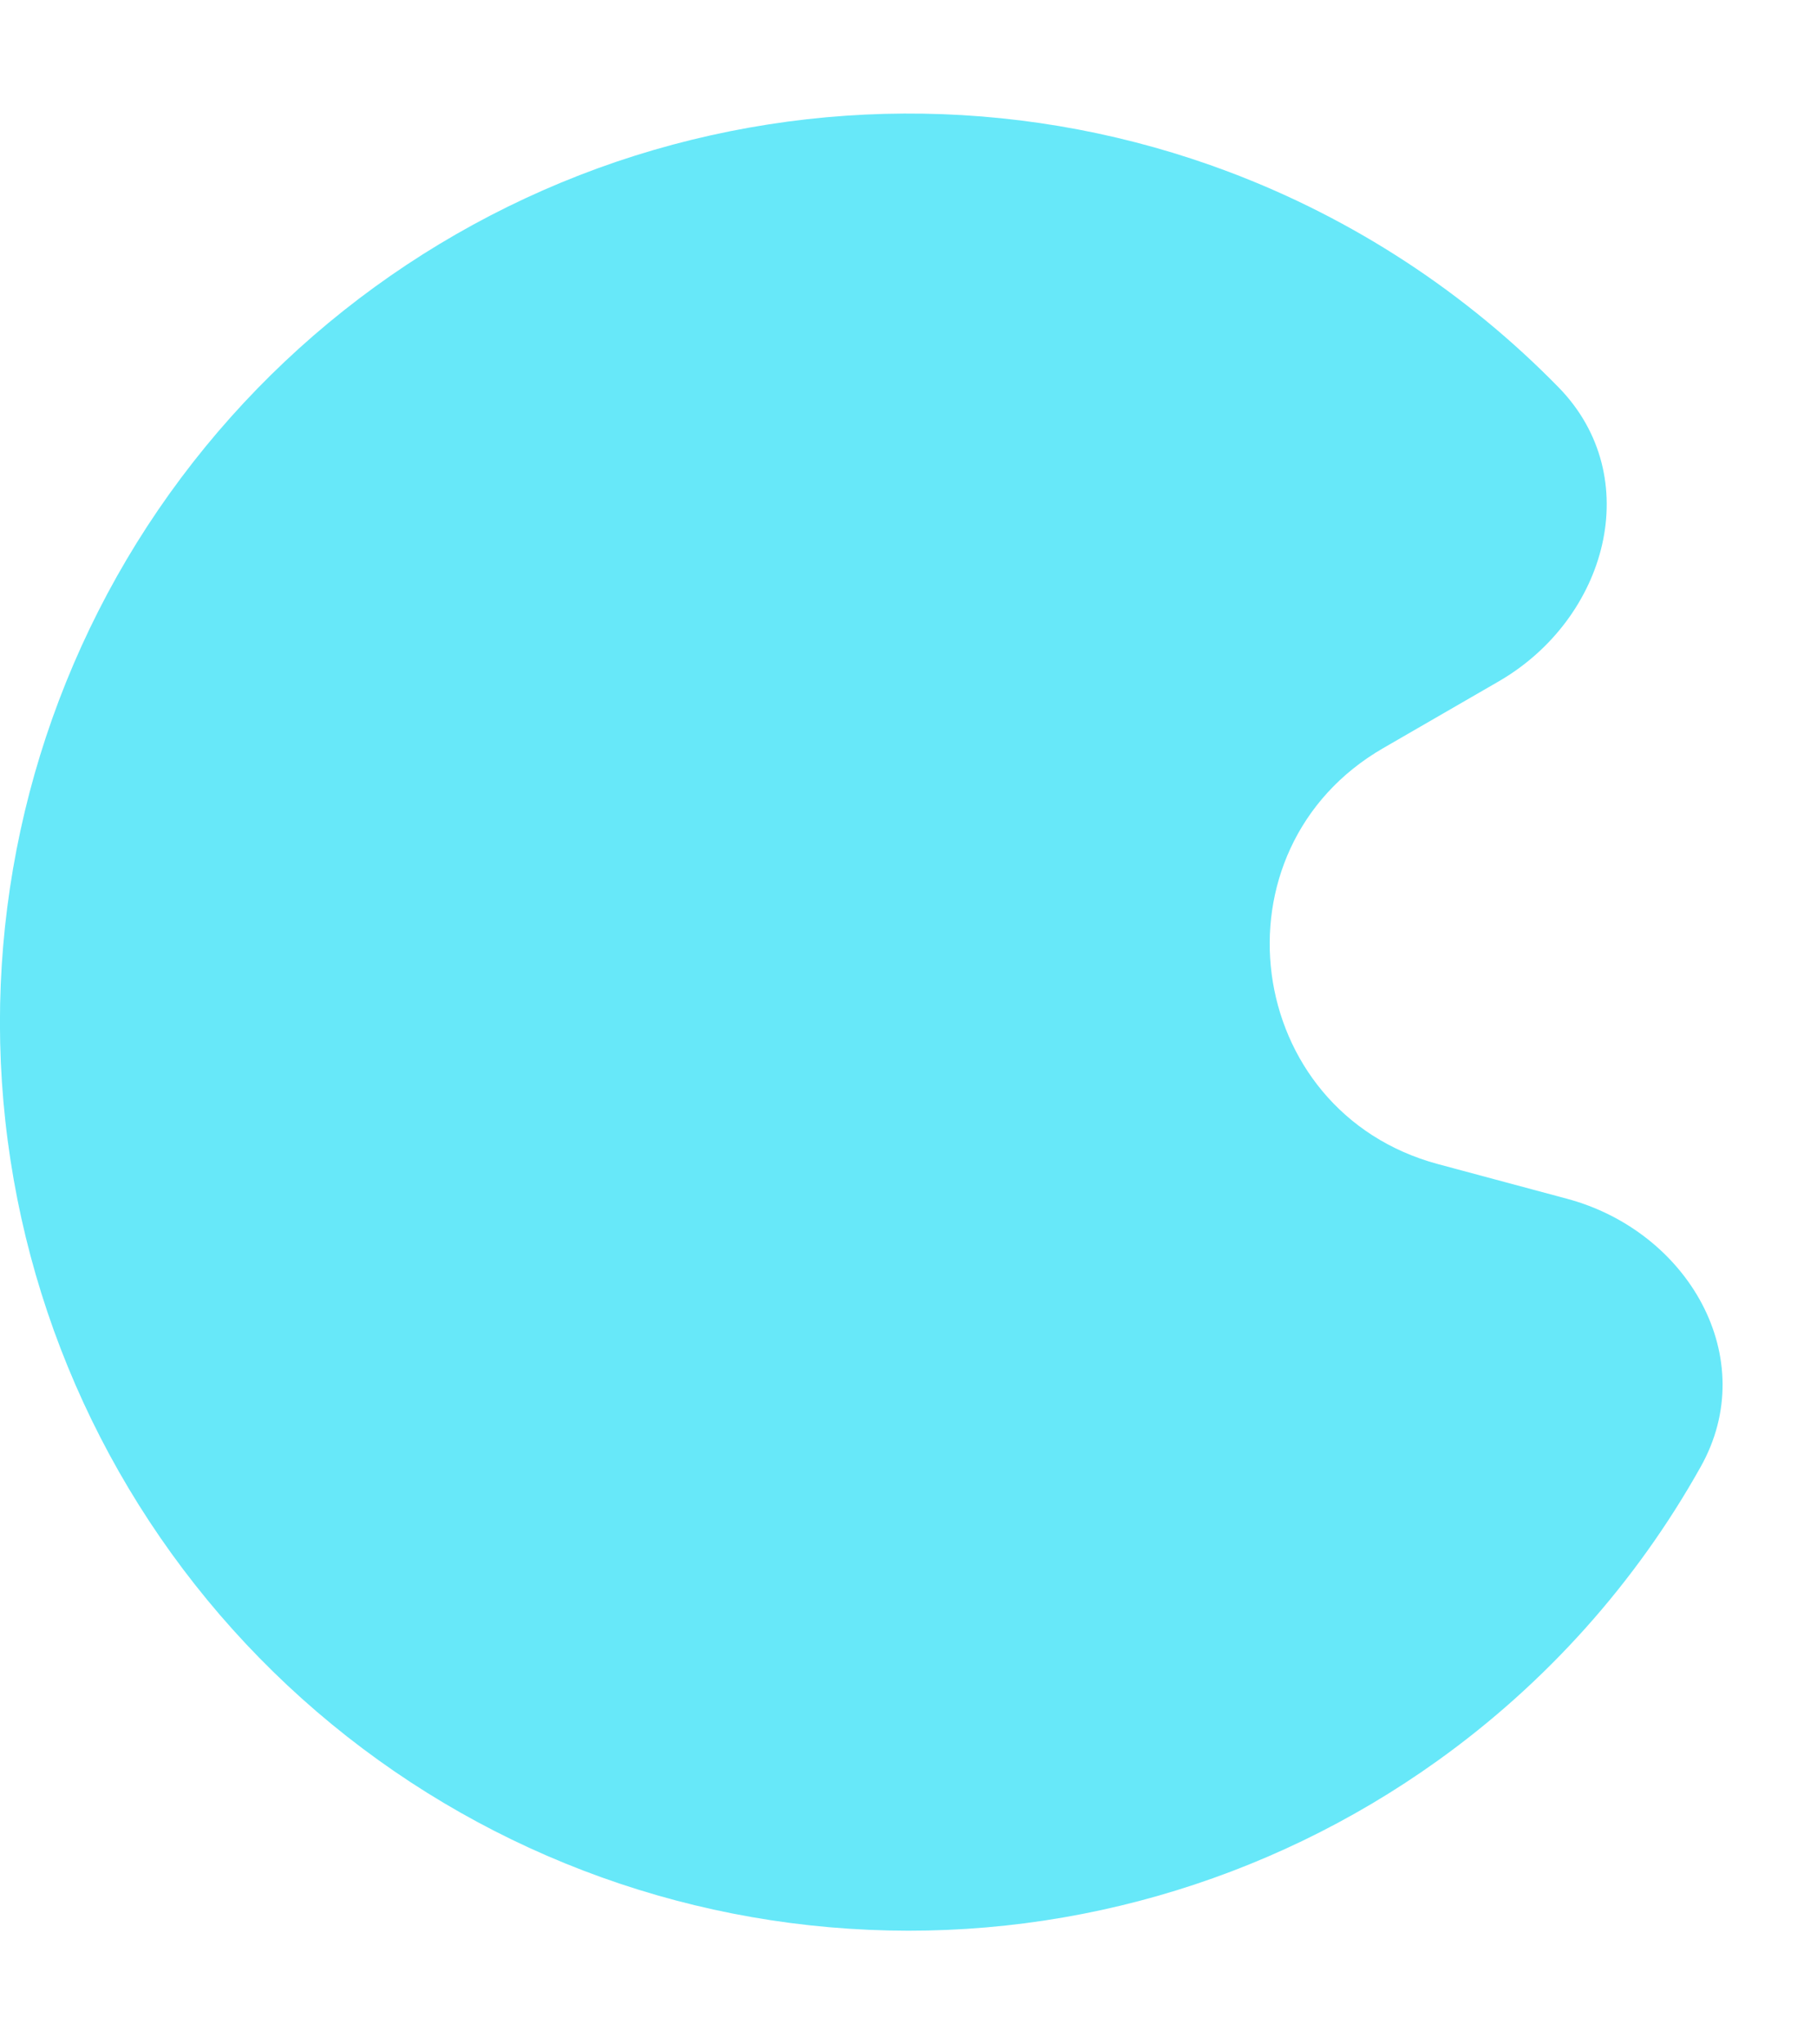 <svg width="8" height="9" viewBox="0 0 8 9" fill="none" xmlns="http://www.w3.org/2000/svg">
<path d="M6.898 5.277C7.431 5.419 7.758 5.978 7.487 6.459C7.203 6.966 6.809 7.408 6.33 7.751C5.578 8.29 4.662 8.552 3.739 8.491C2.815 8.431 1.941 8.052 1.266 7.42C0.59 6.787 0.155 5.94 0.034 5.022C-0.087 4.105 0.115 3.174 0.603 2.388C1.092 1.602 1.838 1.01 2.714 0.712C3.591 0.415 4.543 0.43 5.409 0.756C5.961 0.964 6.455 1.289 6.862 1.705C7.248 2.1 7.076 2.724 6.598 3L6.091 3.293C5.319 3.738 5.471 4.894 6.332 5.125L6.898 5.277Z" fill="#67E8F9"/>
</svg>

